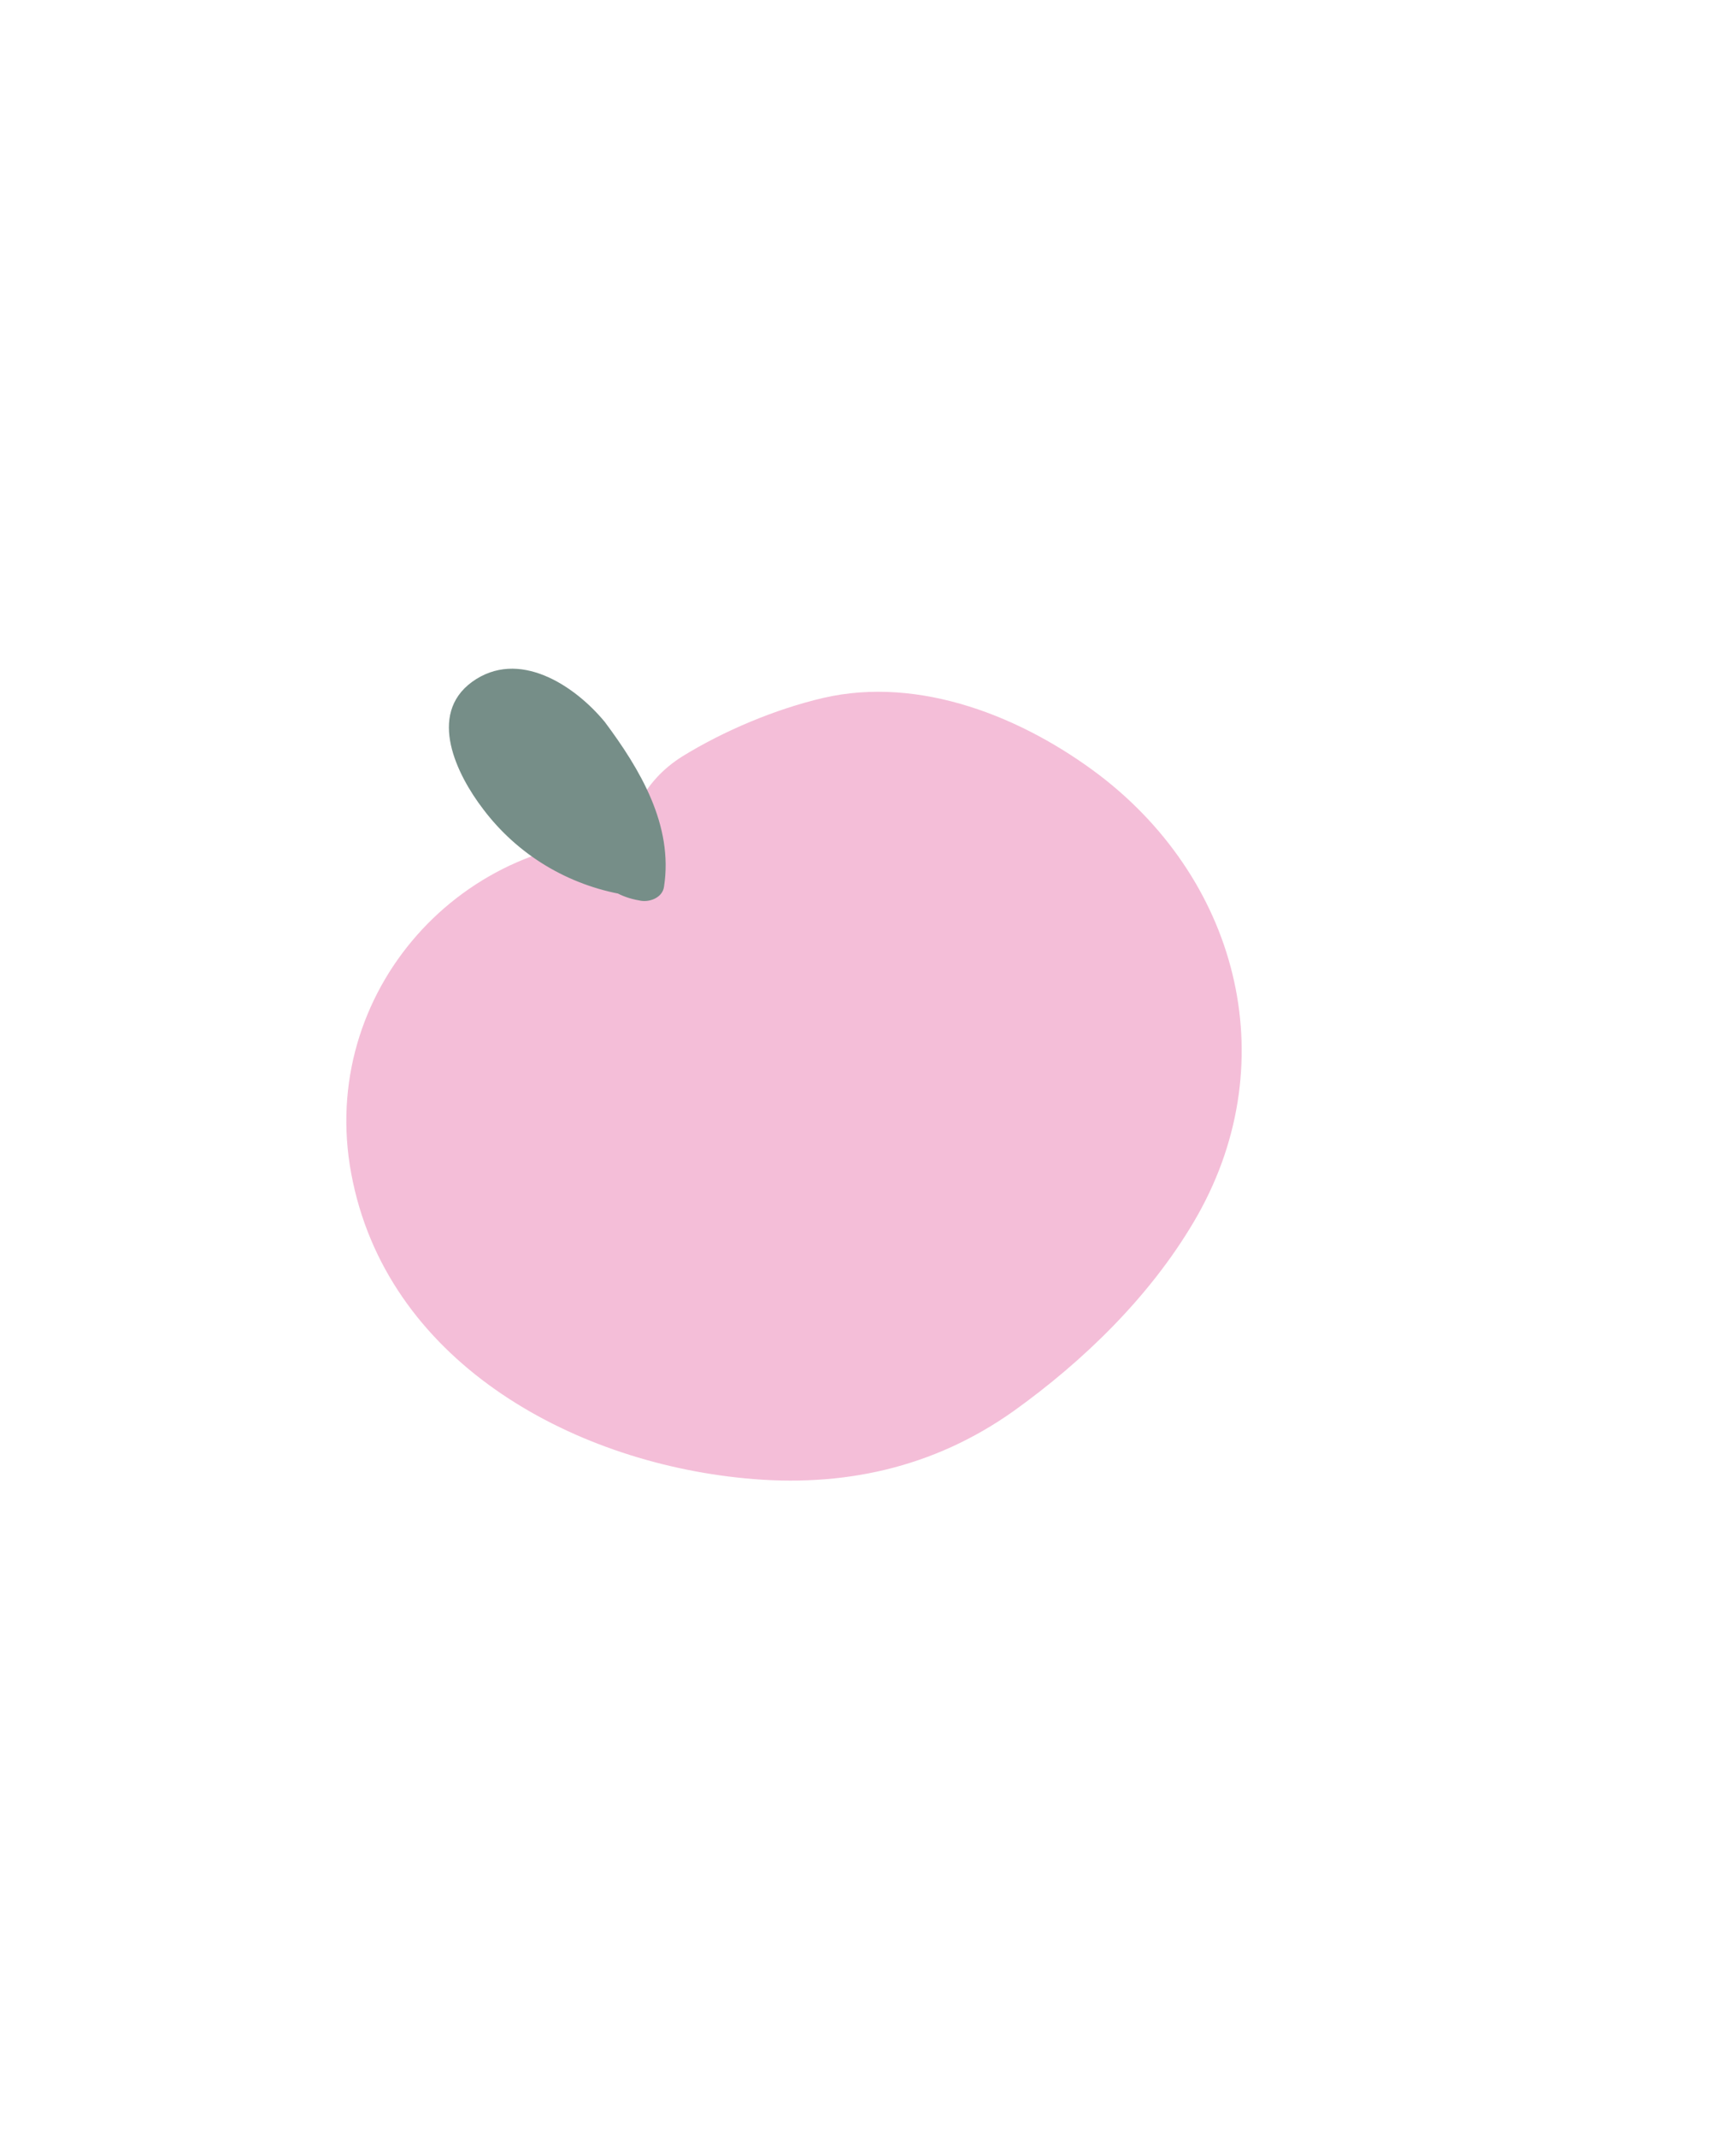 <?xml version="1.0" encoding="utf-8"?>
<!-- Generator: Adobe Illustrator 22.1.0, SVG Export Plug-In . SVG Version: 6.00 Build 0)  -->
<svg version="1.1" id="Слой_1" xmlns="http://www.w3.org/2000/svg" xmlns:xlink="http://www.w3.org/1999/xlink" x="0px" y="0px"
	 viewBox="0 0 217 267" style="enable-background:new 0 0 217 267;" xml:space="preserve">
<style type="text/css">
	.st0{fill:#C799C6;}
	.st1{fill:#769B87;}
	.st2{fill:#F4BED8;}
	.st3{fill:#768E88;}
</style>
<g>
	<g>
		<path class="st0" d="M766.2-432.3c-30.7-53.4-67.3-103.3-108.9-148.8c-0.6,1.4-1.2,2.8-1.8,4.3c23.2,1.3,38.9,22.3,43.4,43.6
			c5.7,26.8-6.5,54.2-17.5,78c-10.7,23.3-22.6,47.4-23.4,73.5c-0.3,9.3,0.2,19.8,6.6,27.3c4.5,5.3,11.2,8.1,16.8,2.9
			c0.8-0.7,1-2.2,0.4-3c-50-71.8-121-125.8-199.6-163c-86.8-41.1-181.4-61.1-276.5-70c-108.5-10.2-217.7-6.9-326.5-5.8
			c-111.9,1.1-223.8,2.3-335.7,3.4c-56,0.6-111.9,1.1-167.9,1.7c-13.7,0.1-38.5-0.6-40.4,18.3c-0.5,5.1,0.9,10.4,1.7,15.4
			c1.2,6.9,2.3,13.8,3.5,20.7c2.3,13.8,4.7,27.6,7,41.4c2.3,13.3,4.5,26.7,6.8,40c0.5,2.7,5.2,2.1,4.9-0.7c-1-8.6-2.1-17.2-3.1-25.8
			c-0.4-3.2-5.4-3.2-5,0c1,8.6,2.1,17.2,3.1,25.8c1.6-0.2,3.3-0.4,4.9-0.7c-4.4-26.2-8.9-52.4-13.3-78.6c-1.1-6.4-2.2-12.9-3.3-19.3
			c-1.1-6.7-4.4-15.8-0.9-22.2c4.5-8.4,17.3-9,25.5-9.1c54-1.2,108.1-1.1,162.2-1.7c108.1-1.1,216.2-2.2,324.4-3.3
			c105-1.1,210.5-4.4,315.4,2.6c96,6.4,192.2,22.5,281.5,59.4c79.1,32.7,152.8,81.3,207.4,148c6.9,8.5,13.5,17.2,19.7,26.2
			c0.1-1,0.3-2,0.4-3c-6.4,6-12.9-7.1-13.9-11.7c-1.4-6.4-1.2-13.6-0.6-20.1c1.2-13.8,5.6-27.2,10.8-40c9.4-23.1,22.3-45,28.1-69.5
			c4.6-19.4,4.1-39.5-5.7-57.3c-8.5-15.5-23-27.1-41.1-28.1c-2.3-0.1-3.1,2.8-1.8,4.3c41.3,45.2,77.5,94.7,108.1,147.8
			C763.5-427,767.8-429.5,766.2-432.3L766.2-432.3z"/>
	</g>
</g>
<g>
	<g>
		<path class="st1" d="M-117.5-141.5c3.2,0,3.2-5,0-5C-120.7-146.5-120.7-141.5-117.5-141.5L-117.5-141.5z"/>
	</g>
</g>
<g>
	<path class="st2" d="M80.5,107.3c-8.3-0.6-16.7,2.2-23.1,7.4c-6.4,5.3-10.6,13.1-11.5,21.3c-1.4,12.2,4.4,24.5,13.6,32.6
		s21.3,12.3,33.5,13.5c6.6,0.6,13.3,0.5,19.6-1.5c7.6-2.4,14.2-7.3,20.2-12.7c8.9-8,16.9-17.8,19.3-29.5c1-4.8,1.1-9.9,0.1-14.7
		c-3.1-15.6-16.3-27.9-31.4-33c-3.9-1.3-8.1-2.2-12.2-2c-6.4,0.3-12.4,3-18.2,5.8c-2.7,1.3-5.5,2.6-7.3,4.9
		c-2.1,2.6-2.8,6.1-3.4,9.4"/>
	<g>
		<path class="st2" d="M80.5,104.8c-22.7-1-40.8,19.2-36.6,41.8c4.3,23.3,27.3,36,49.2,38.1c12.2,1.2,23.6-1.3,33.6-8.4
			c8.8-6.3,17-14.3,22.5-23.6c11.5-19.4,5.9-42.3-11.7-55.8c-9.6-7.3-22.5-12.5-34.6-9.7c-6,1.4-12.4,4.1-17.6,7.3
			c-5.1,3.2-6.9,8-7.9,13.7c-0.6,3.1,4.2,4.5,4.8,1.3c0.9-5,2.2-8.8,6.9-11.5c4.4-2.5,9.4-4.6,14.3-5.9c9.7-2.5,19.9,1.2,28.1,6.5
			c16.5,10.7,24.2,30.6,15,48.7c-8.1,16-25.9,31.6-44.3,32.5c-19,1-40.7-7-49.8-24.6C41.1,134,56,108.7,80.5,109.8
			C83.7,109.9,83.7,104.9,80.5,104.8L80.5,104.8z"/>
	</g>
</g>
<g>
	<path class="st3" d="M78.7,109.4c-8.3-1.2-15.8-7-19.2-14.6c-0.8-1.8-1.4-3.9-0.6-5.7c0.8-1.9,3.1-2.9,5.2-2.9c2.6,0,5.1,1.4,7,3.2
		c1.9,1.8,3.3,4.1,4.7,6.3c2.8,4.5,5.7,9.6,4.5,14.7c-1.7-0.2-3.4-1.2-4.4-2.6"/>
	<g>
		<path class="st3" d="M79.4,106.9c-6.7-1.2-15.7-6-17.5-13.3c-1.7-6.4,4.6-5.3,7.6-2.7c1.6,1.4,2.8,3.3,3.9,5.1
			c2.6,4,5.5,8.5,4.7,13.5c1-0.6,2.1-1.2,3.1-1.7c-1.4-0.1-2.5-0.8-3.3-2c-2.1-2.4-5.6,1.1-3.5,3.5c1.5,1.8,3.2,2.8,5.5,3.2
			c1.2,0.3,2.9-0.3,3.1-1.7c1.2-7.7-3-14.7-7.4-20.6C71.8,85.6,64.8,81,59,85.2c-5.6,4.1-1.9,11.6,1.4,15.9
			c4.3,5.7,10.6,9.5,17.7,10.7C81.2,112.3,82.6,107.5,79.4,106.9L79.4,106.9z"/>
	</g>
</g>
</svg>
